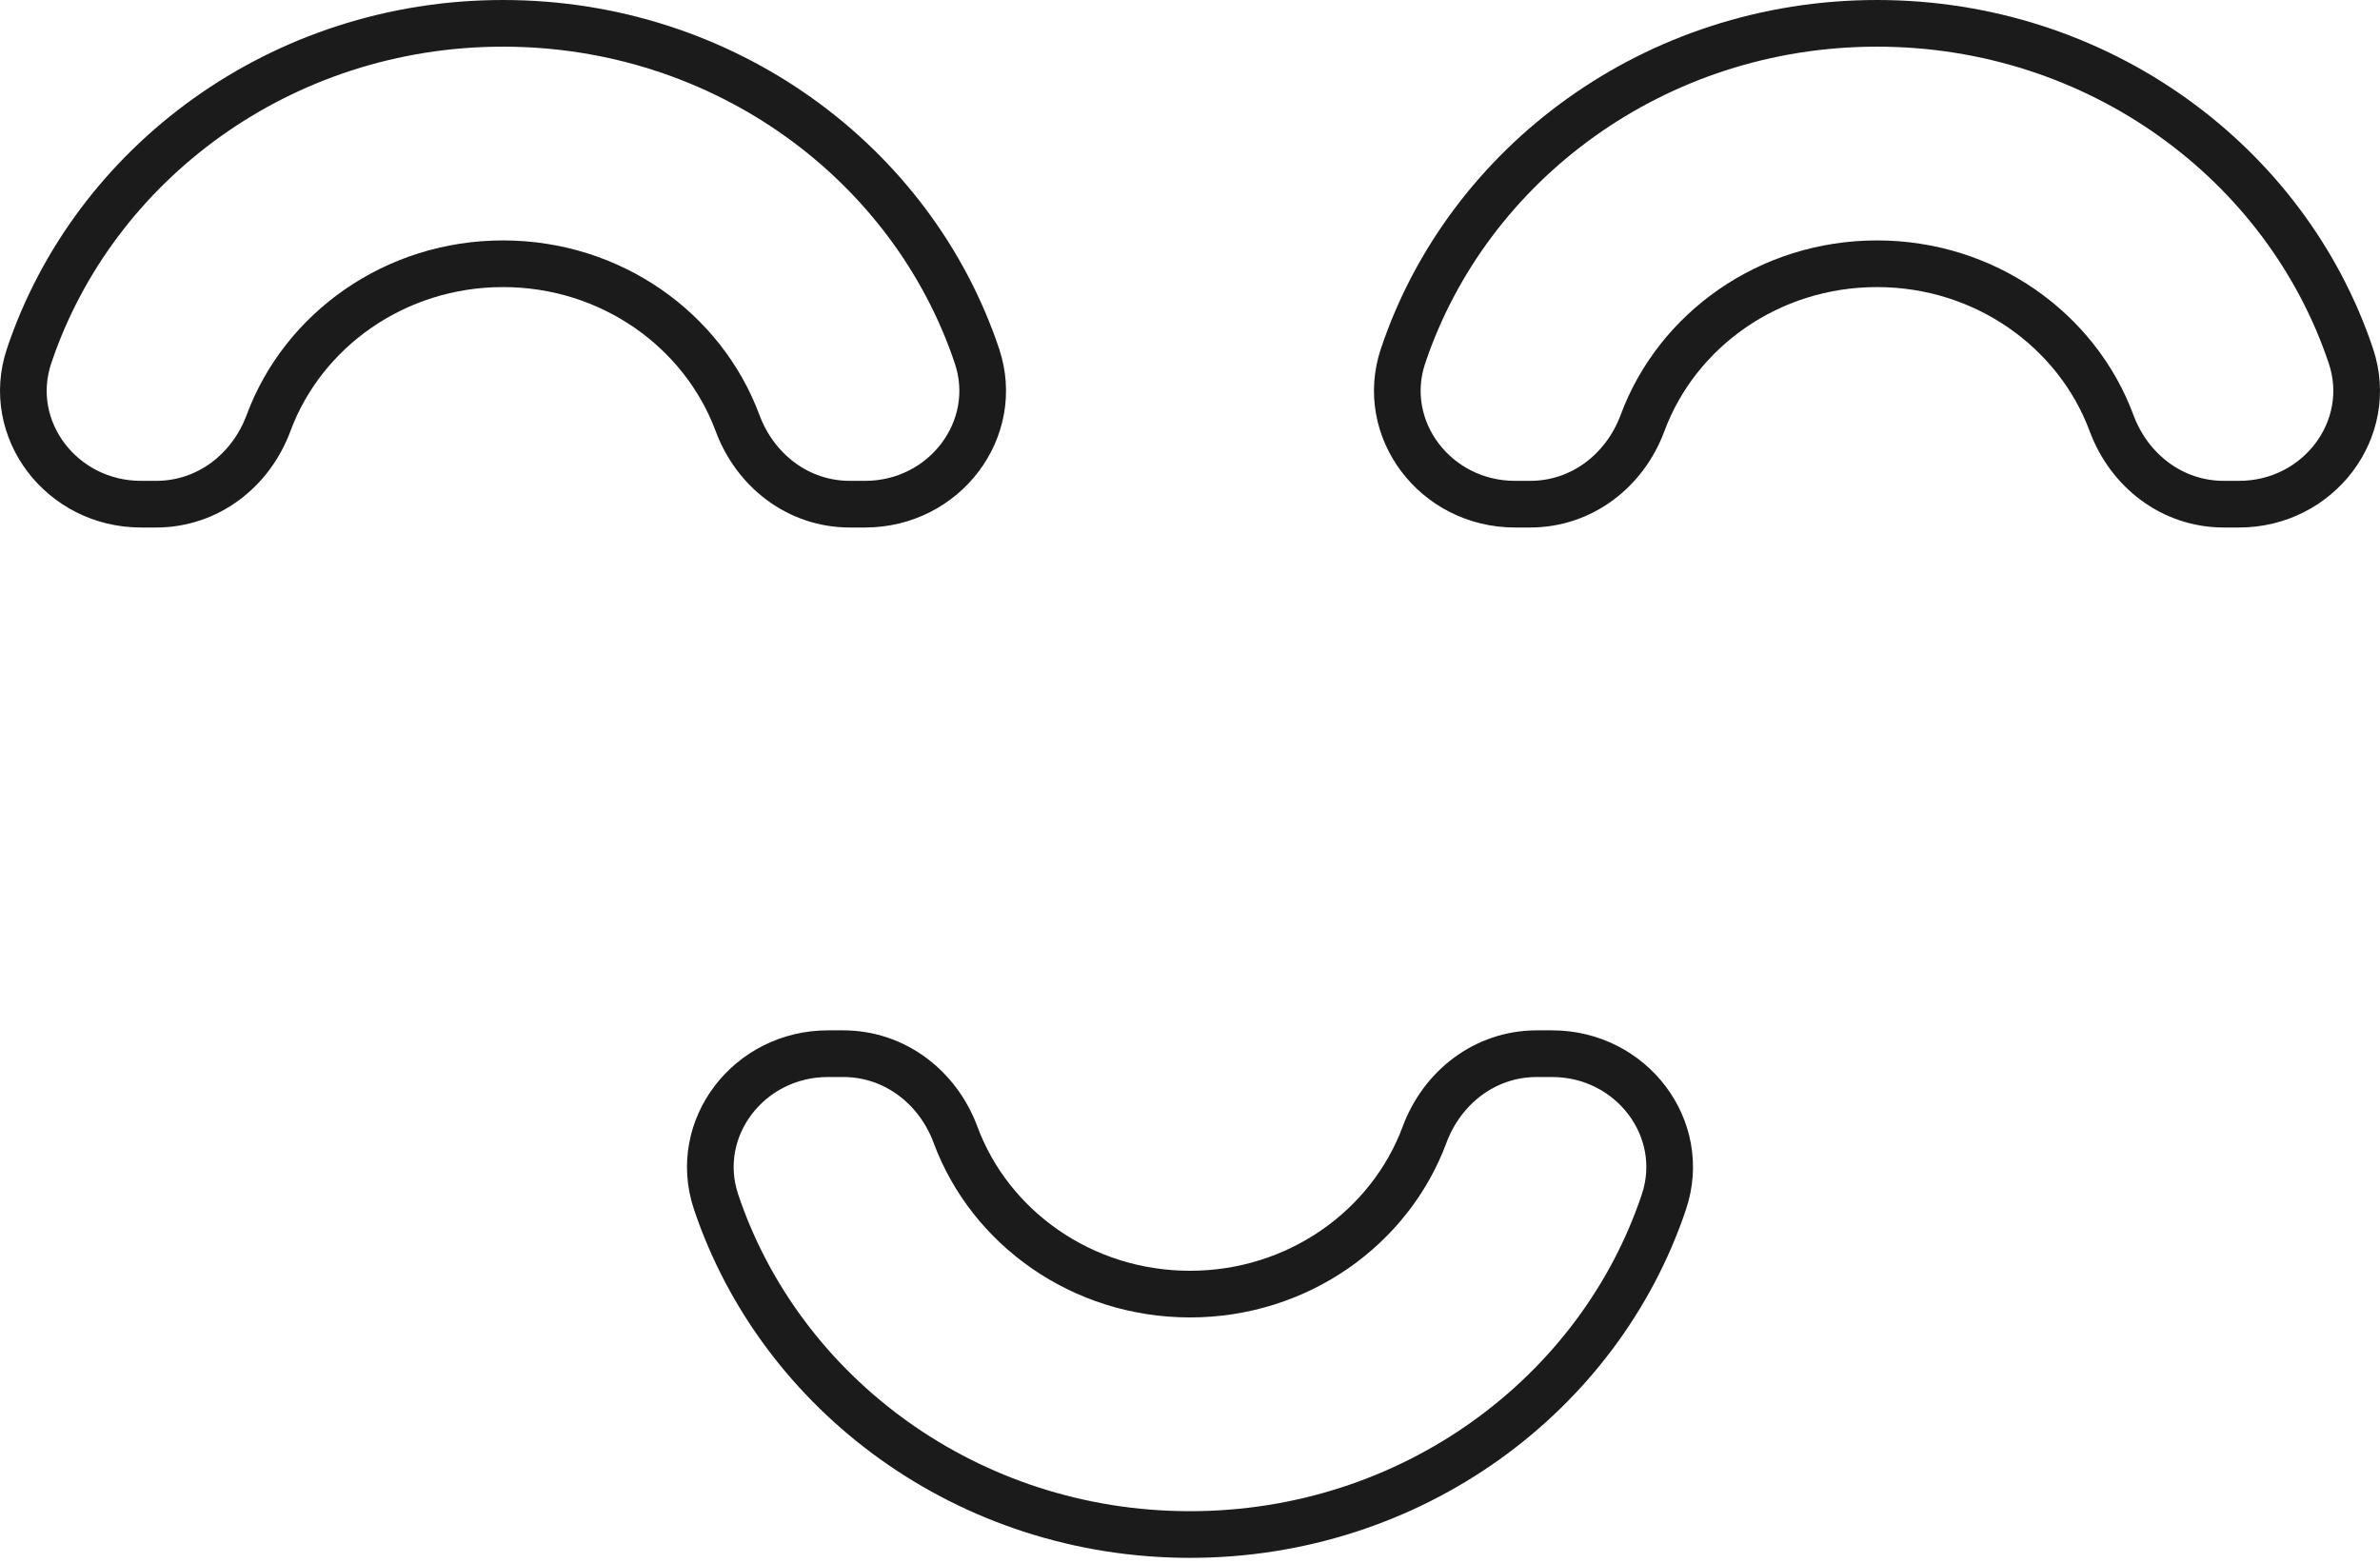 <?xml version="1.0" encoding="UTF-8"?>
<svg width="102px" height="67px" viewBox="0 0 102 67" version="1.1" xmlns="http://www.w3.org/2000/svg" xmlns:xlink="http://www.w3.org/1999/xlink">
    <!-- Generator: Sketch 46.2 (44496) - http://www.bohemiancoding.com/sketch -->
    <title>benefits-3</title>
    <desc>Created with Sketch.</desc>
    <defs></defs>
    <g id="Page-1" stroke="none" stroke-width="1" fill="none" fill-rule="evenodd">
        <g id="benefits-3" transform="translate(1, 1)" stroke="#1b1b1c" stroke-width="2">
            <path d="M99.754,14.262 C96.984,5.986 88.937,0 79.442,0 C69.947,0 61.903,5.986 59.13,14.262 C58.082,17.391 60.52,20.61 63.929,20.61 L64.577,20.61 C66.803,20.61 68.643,19.158 69.394,17.132 C70.869,13.152 74.811,10.305 79.442,10.305 C84.073,10.305 88.016,13.152 89.494,17.132 C90.244,19.158 92.082,20.61 94.308,20.61 L94.958,20.61 C98.365,20.61 100.802,17.391 99.754,14.262 M65.516,44.163 L64.865,44.163 C62.64,44.163 60.802,45.615 60.052,47.637 C58.574,51.618 54.631,54.468 50,54.468 C45.369,54.468 41.426,51.618 39.951,47.637 C39.201,45.615 37.36,44.163 35.135,44.163 L34.487,44.163 C31.078,44.163 28.64,47.378 29.688,50.511 C32.461,58.787 40.505,64.773 50,64.773 C59.495,64.773 67.542,58.787 70.312,50.511 C71.36,47.378 68.922,44.163 65.516,44.163 M35.423,20.61 L36.074,20.61 C39.48,20.61 41.918,17.391 40.87,14.262 C38.099,5.986 30.053,0 20.558,0 C11.066,0 3.019,5.986 0.246,14.262 C-0.802,17.391 1.635,20.61 5.045,20.61 L5.692,20.61 C7.918,20.61 9.758,19.158 10.509,17.132 C11.984,13.152 15.927,10.305 20.558,10.305 C25.189,10.305 29.131,13.152 30.609,17.132 C31.36,19.158 33.197,20.61 35.423,20.61" id="icon_happy"></path>
        </g>
    </g>
</svg>
